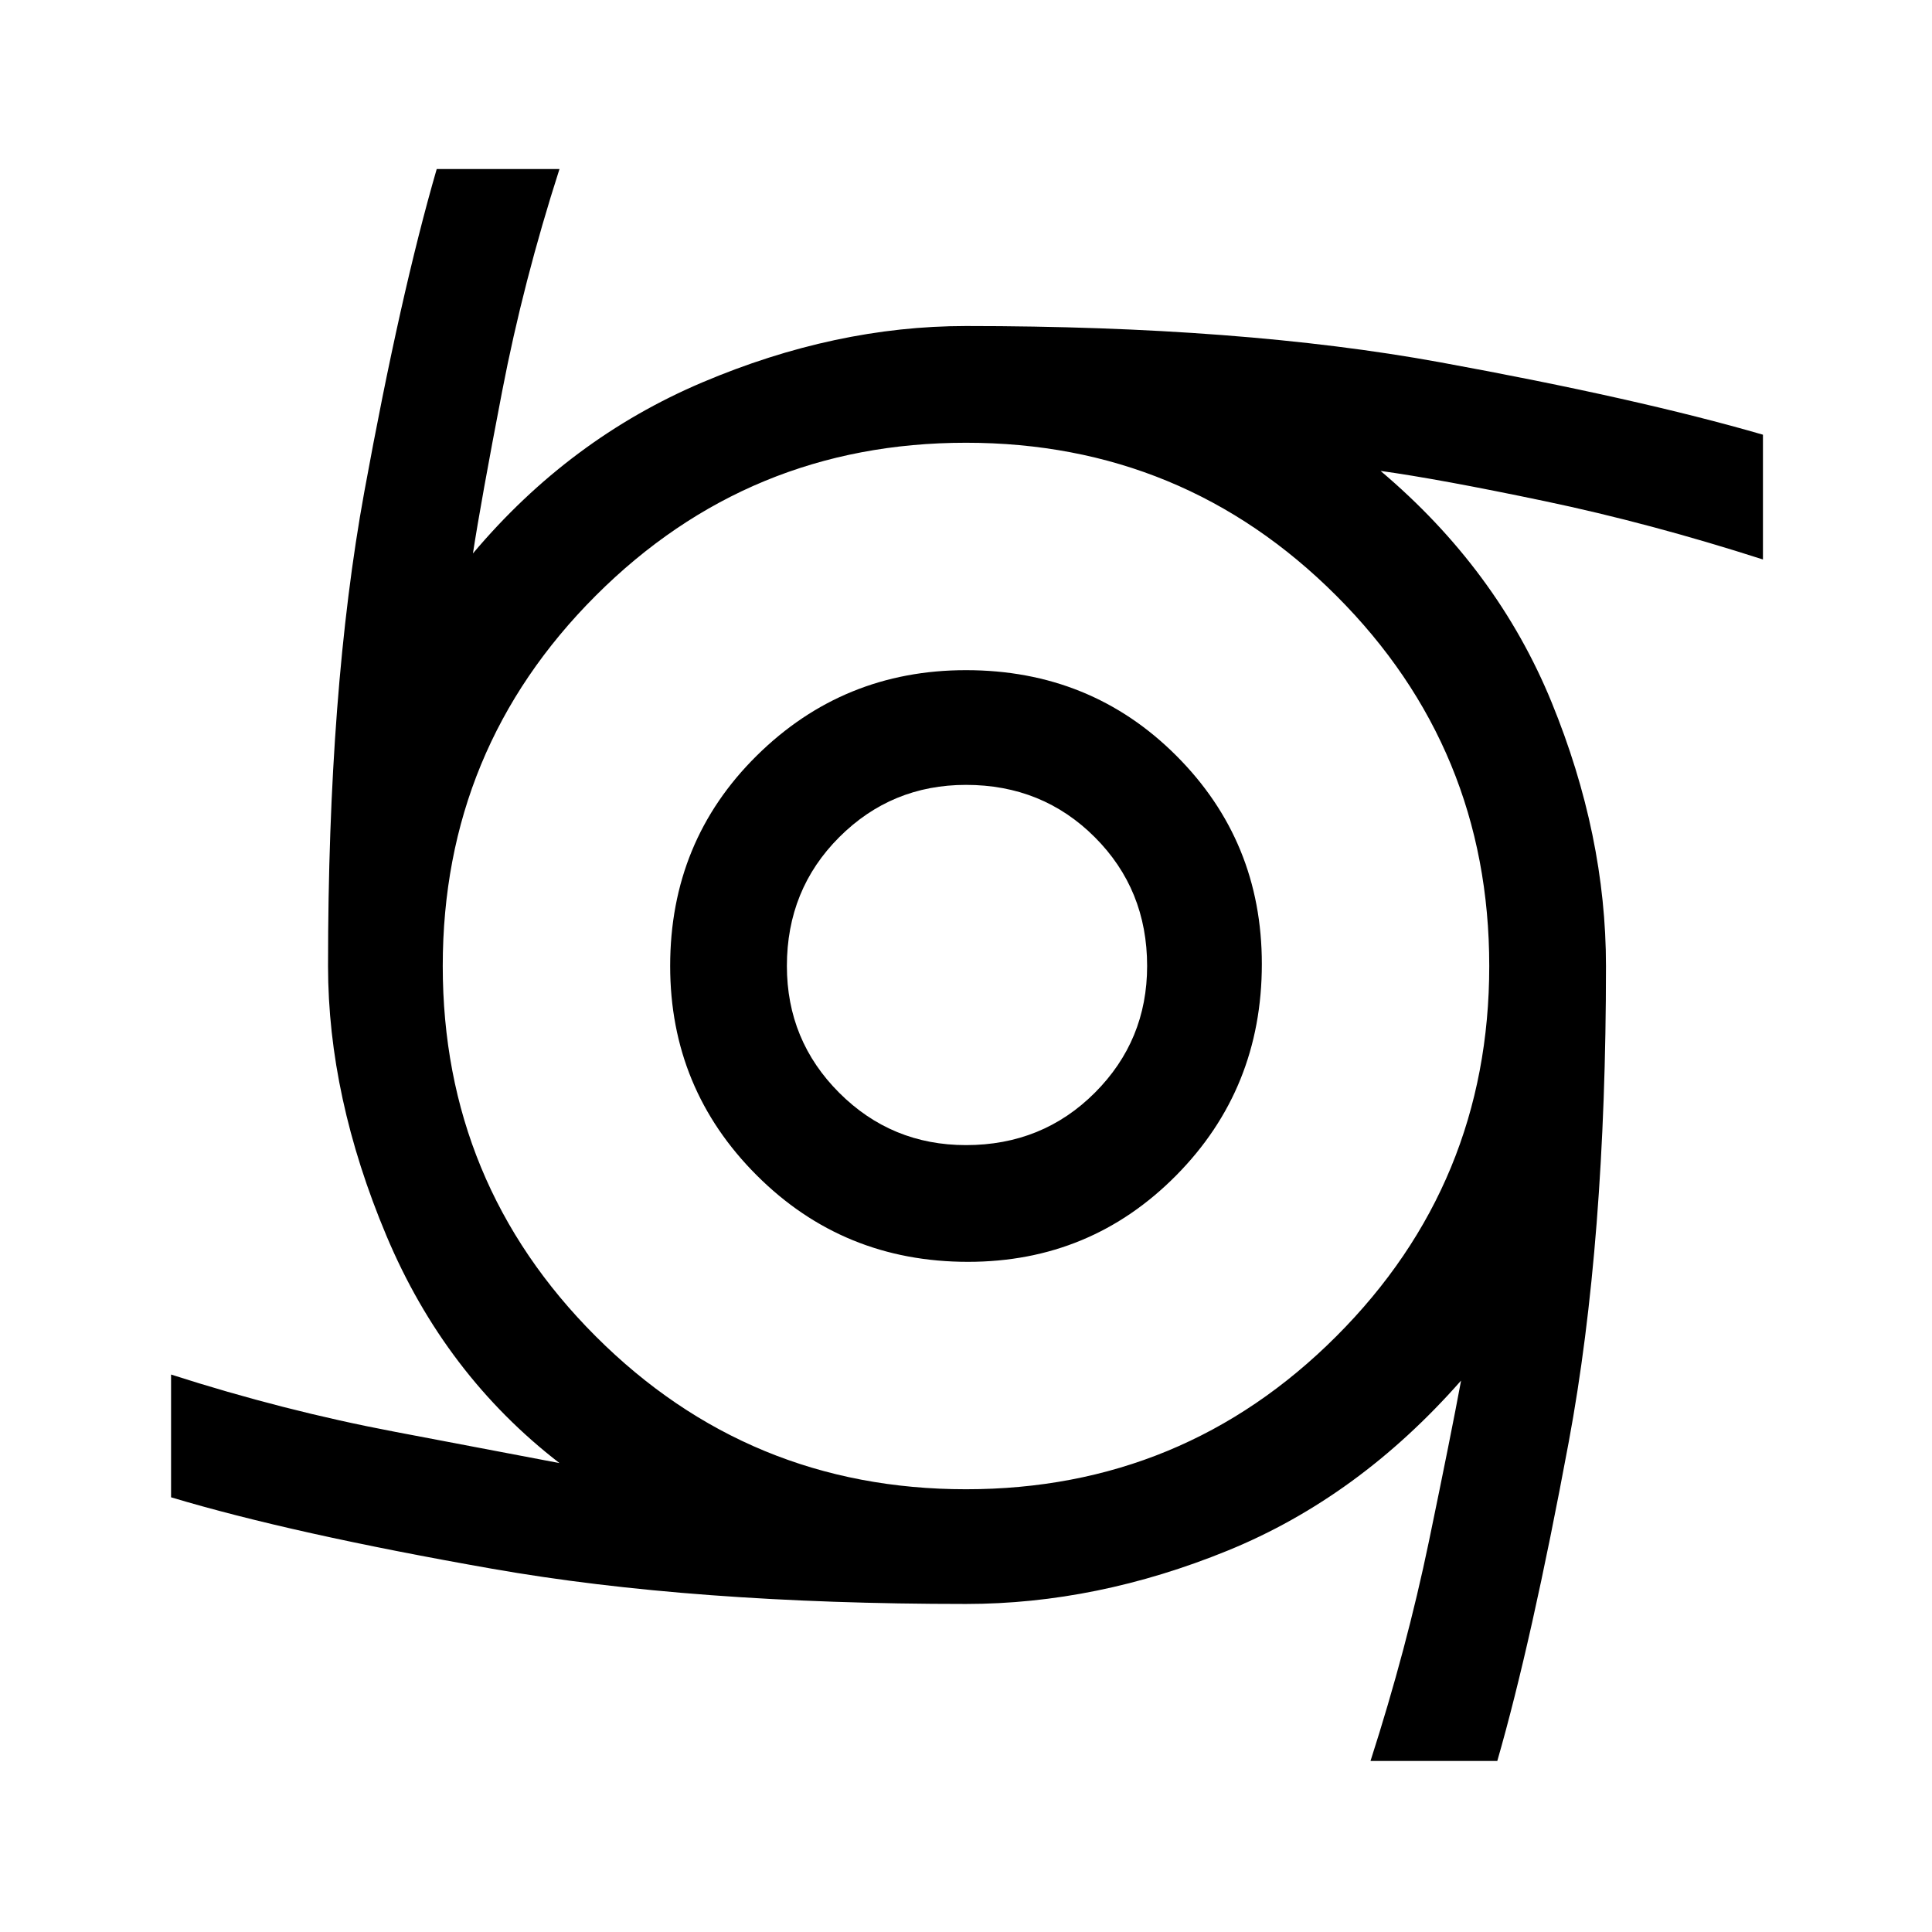 <svg xmlns="http://www.w3.org/2000/svg" height="48" width="48"><path d="M24.05 31.35q-3.1 0-5.25-2.15T16.65 24q0-3.1 2.15-5.225 2.15-2.125 5.2-2.125 3.1 0 5.225 2.125Q31.35 20.9 31.35 23.95q0 3.1-2.125 5.25t-5.175 2.15Zm-.05-2.9q1.9 0 3.2-1.3 1.3-1.3 1.3-3.15 0-1.9-1.3-3.2-1.3-1.3-3.2-1.3-1.85 0-3.15 1.3-1.3 1.3-1.3 3.2 0 1.85 1.3 3.15 1.3 1.3 3.15 1.3Zm10.05 15.3q.9-2.8 1.45-5.45.55-2.65.8-4-2.55 2.9-5.8 4.225-3.25 1.325-6.5 1.325-6.8 0-11.775-.875Q7.25 38.1 4.25 37.2v-3.05q2.8.9 5.575 1.425 2.775.525 4.075.775-2.85-2.2-4.3-5.65-1.45-3.45-1.45-6.7 0-6.85.9-11.775.9-4.925 1.8-8.025h3.05Q13 7 12.475 9.725q-.525 2.725-.725 4.025 2.4-2.85 5.7-4.25 3.3-1.4 6.55-1.4 6.85 0 11.775.9 4.925.9 8.025 1.8v3.1q-2.8-.9-5.425-1.45-2.625-.55-4.075-.75 2.9 2.45 4.25 5.75T39.9 24q0 6.85-.925 11.825T37.2 43.75ZM24 37q5.4 0 9.2-3.8Q37 29.4 37 24q0-5.4-3.8-9.2Q29.4 11 24 11q-5.4 0-9.2 3.8Q11 18.6 11 24q0 5.4 3.8 9.2Q18.6 37 24 37Z"/></svg>